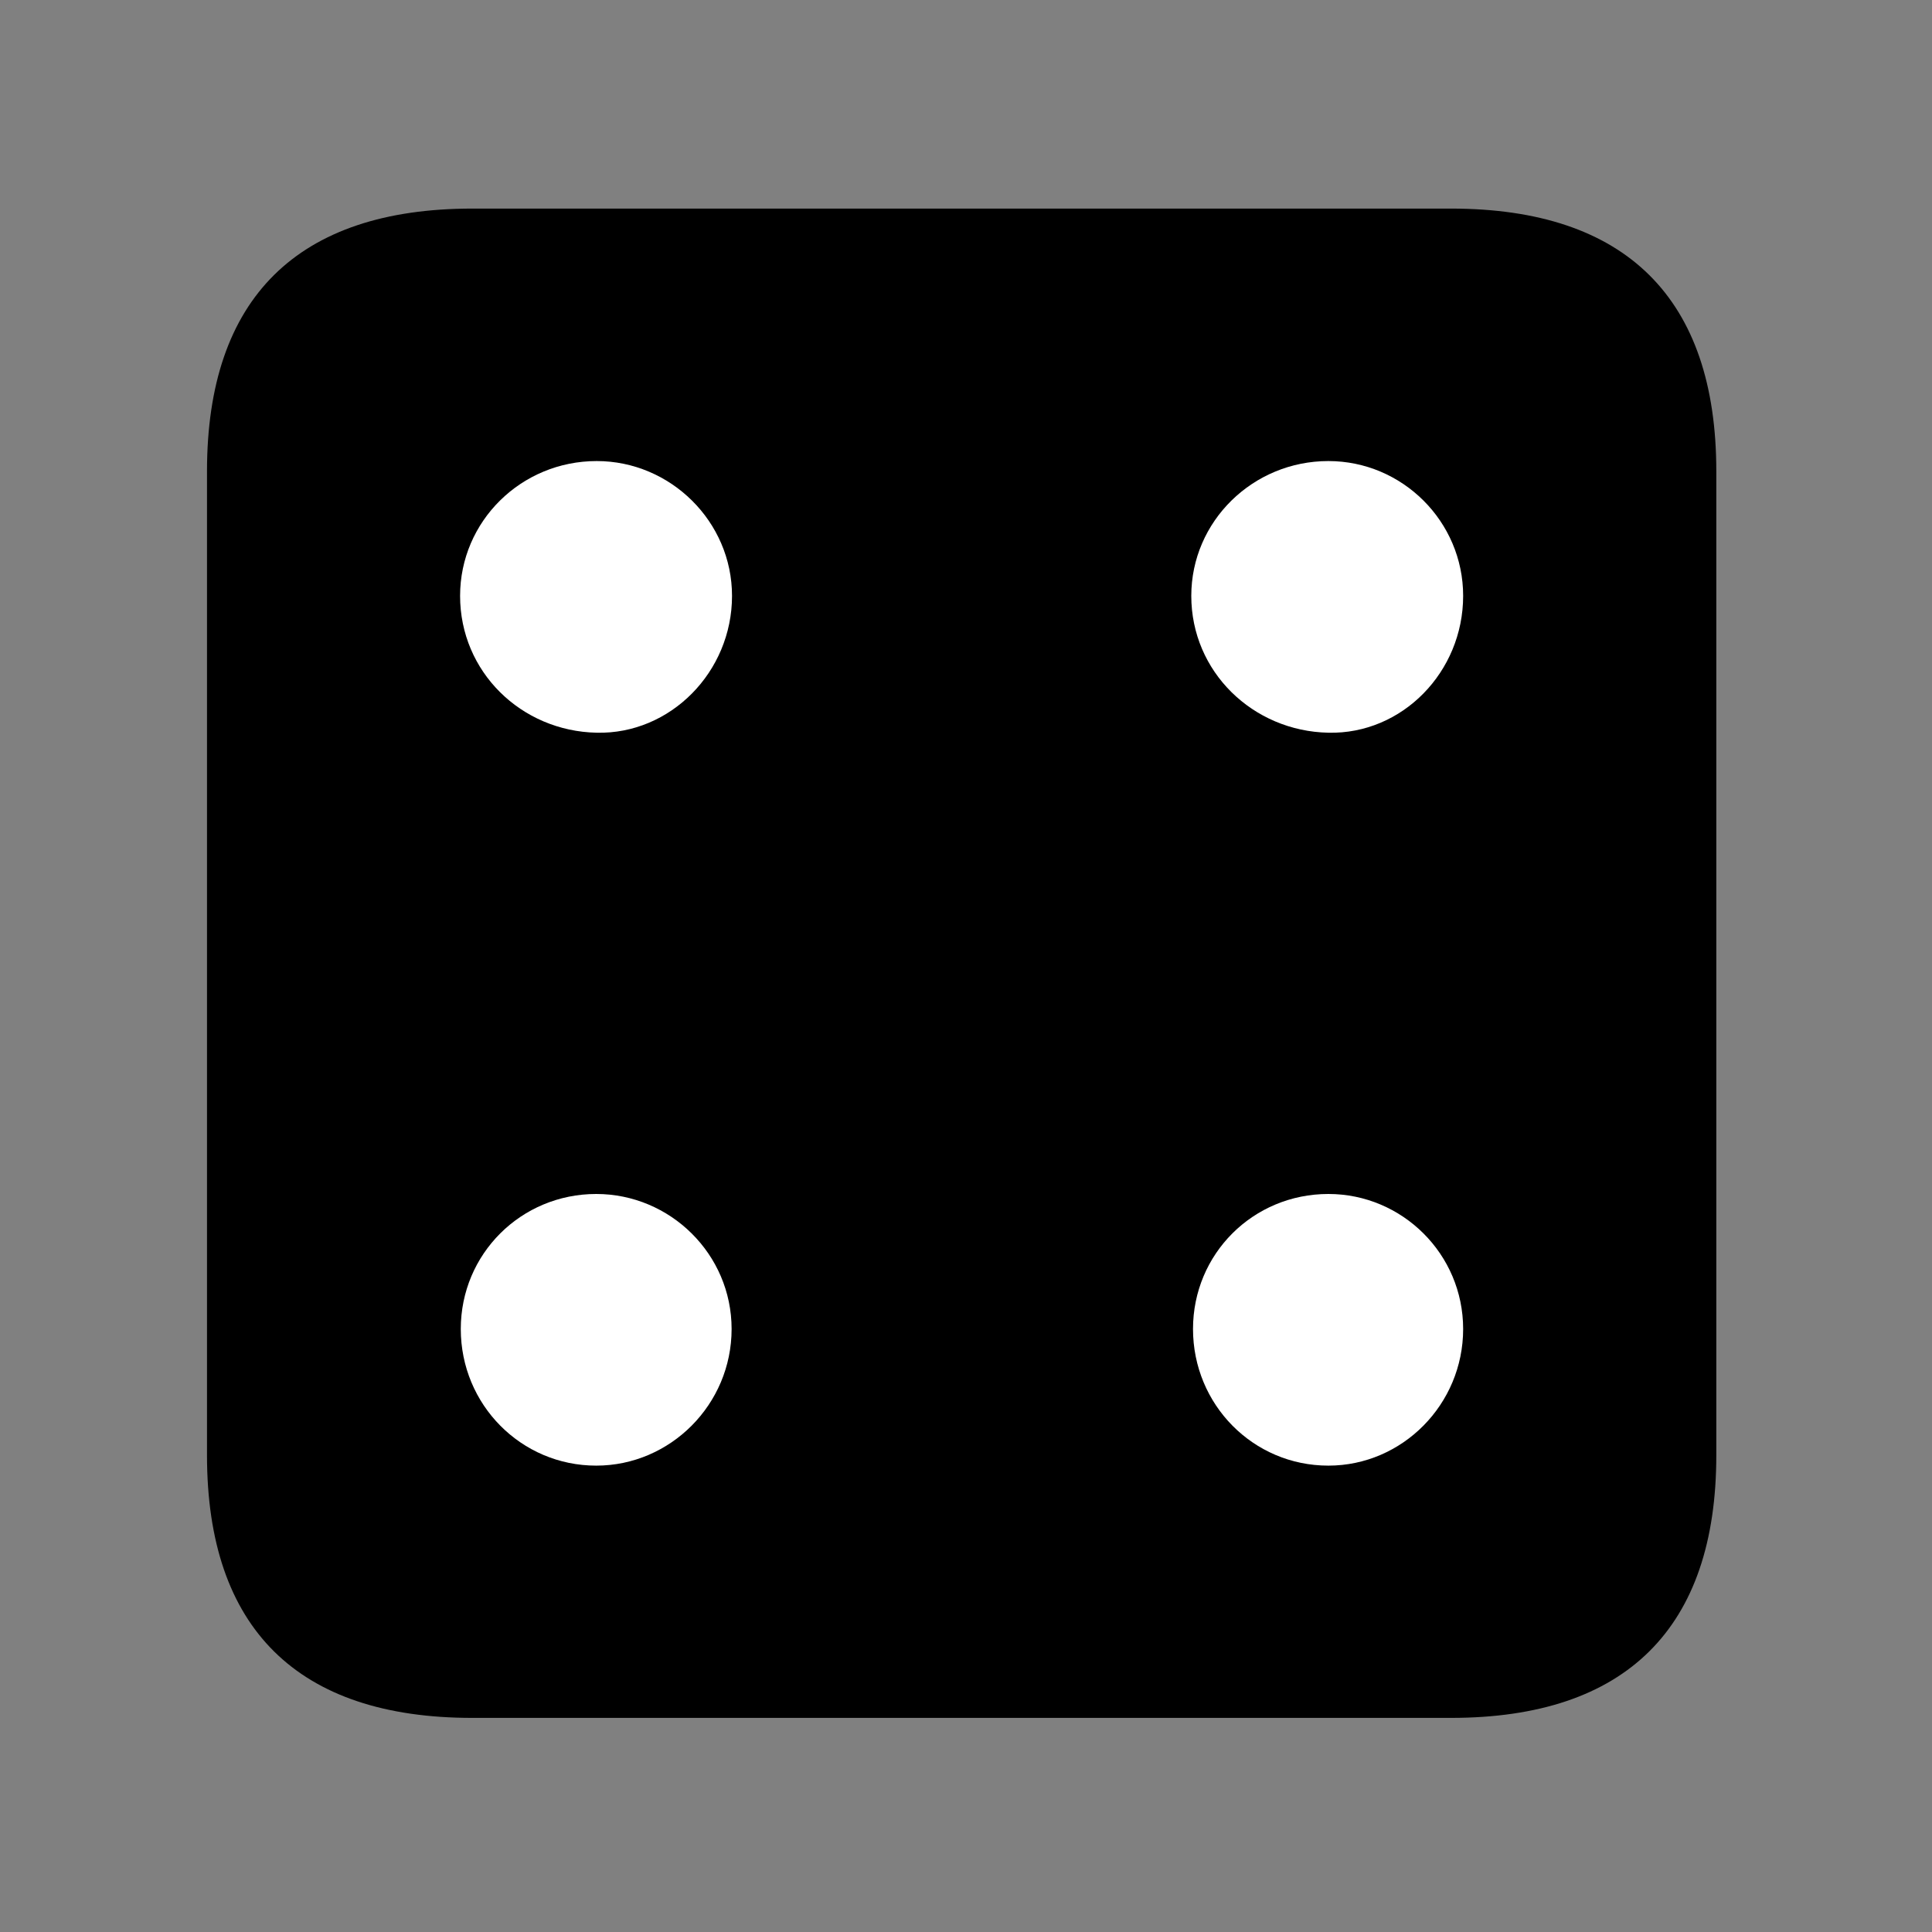 <svg width="28" height="28" viewBox="0 0 28 28" fill="none" xmlns="http://www.w3.org/2000/svg">
<rect x="0" y="0" width="28" height="28" fill="#808080" stroke="none"/>
<path d="M6.844 24.897H21.029C23.569 24.897 24.874 23.592 24.874 21.091V6.829C24.874 4.327 23.569 3.023 21.029 3.023H6.844C4.315 3.023 3 4.317 3 6.829V21.091C3 23.602 4.315 24.897 6.844 24.897Z" fill="black"/>
<path d="M8.648 10.619C7.552 10.597 6.668 9.735 6.668 8.636C6.668 7.556 7.552 6.682 8.648 6.682C9.716 6.682 10.609 7.558 10.609 8.636C10.609 9.74 9.714 10.644 8.648 10.619ZM19.252 10.619C18.157 10.597 17.265 9.735 17.265 8.636C17.265 7.556 18.157 6.682 19.252 6.682C20.322 6.682 21.205 7.556 21.205 8.636C21.205 9.74 20.32 10.644 19.252 10.619ZM8.641 21.241C7.552 21.241 6.678 20.357 6.678 19.261C6.678 18.173 7.552 17.304 8.641 17.304C9.712 17.304 10.603 18.175 10.603 19.261C10.603 20.355 9.714 21.241 8.641 21.241ZM19.252 21.241C18.16 21.241 17.29 20.355 17.29 19.261C17.29 18.173 18.16 17.304 19.252 17.304C20.32 17.304 21.205 18.173 21.205 19.261C21.205 20.355 20.322 21.241 19.252 21.241Z" fill="white"/>
</svg>
